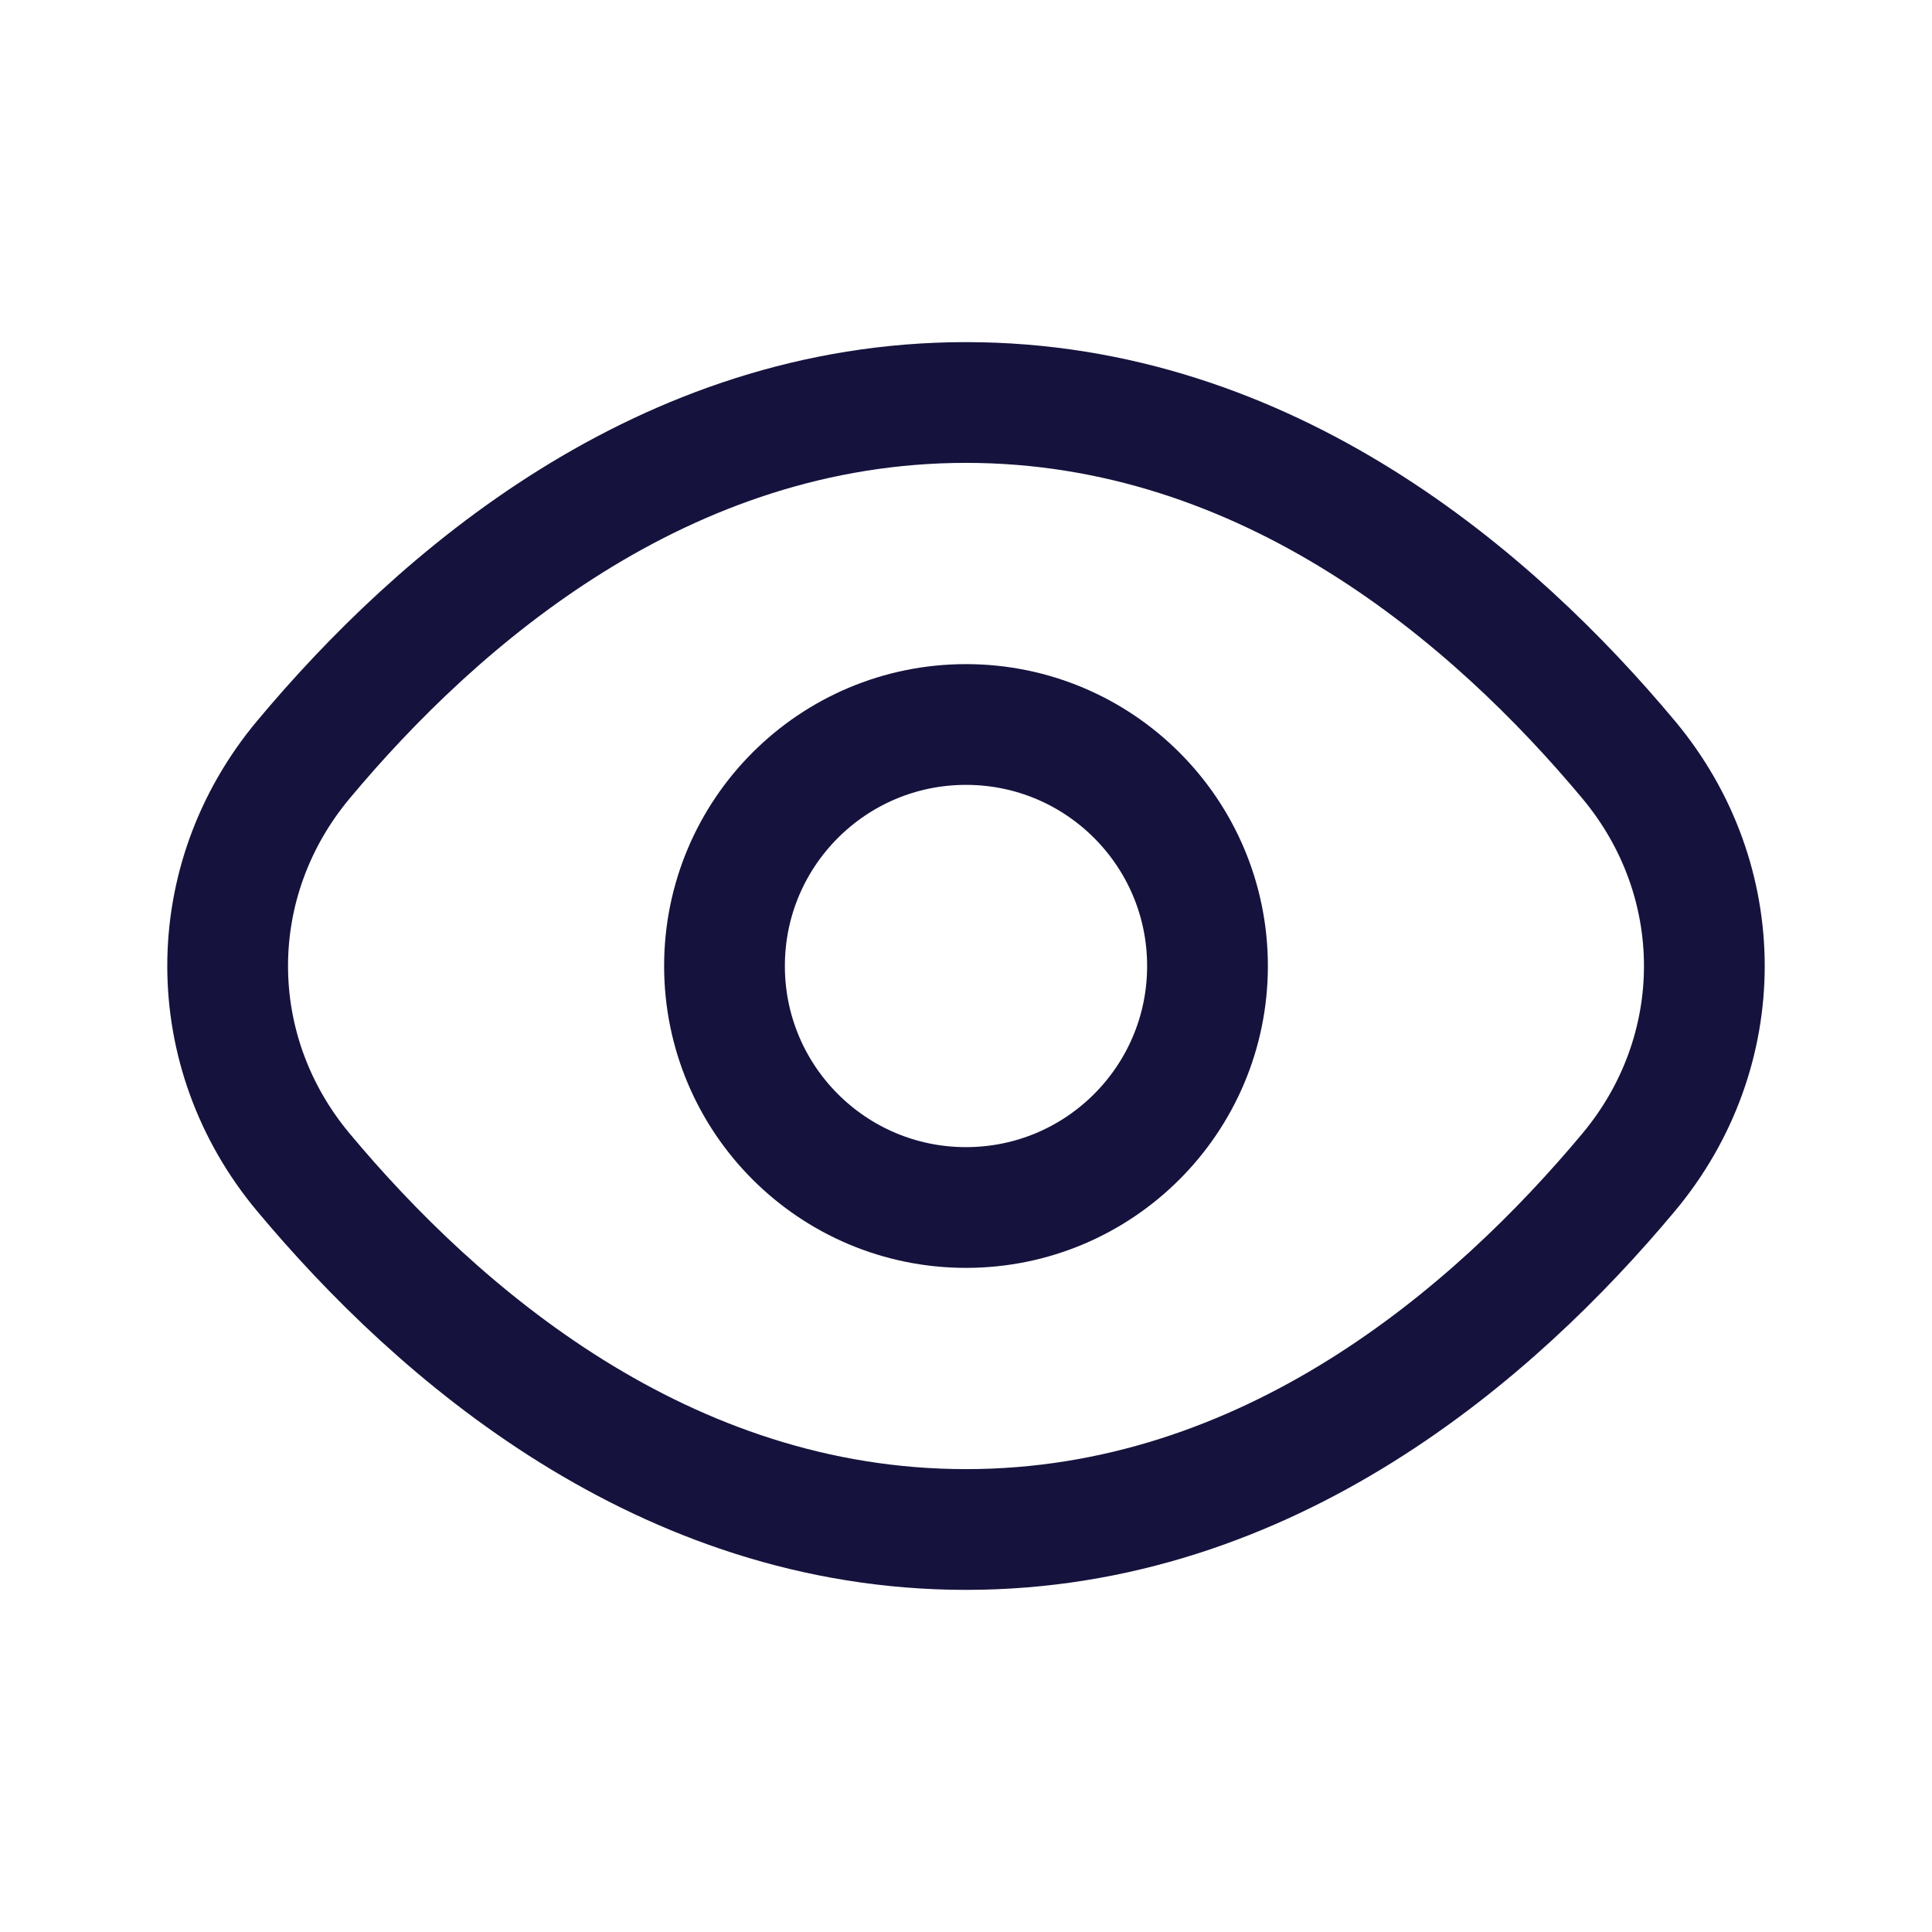 <svg width="24" height="24" viewBox="0 0 24 24" fill="none" xmlns="http://www.w3.org/2000/svg">
<path d="M12 5C8.242 5 5.436 7.44 3.767 9.439C2.515 10.939 2.515 13.061 3.767 14.561C5.436 16.56 8.242 19 12 19C15.757 19 18.564 16.56 20.233 14.561C21.485 13.061 21.485 10.939 20.233 9.439C18.564 7.44 15.757 5 12 5Z" stroke="#15133D" stroke-width="1.5" stroke-linecap="round" stroke-linejoin="round"/>
<path d="M12 15C13.657 15 15 13.657 15 12C15 10.343 13.657 9 12 9C10.343 9 9 10.343 9 12C9 13.657 10.343 15 12 15Z" stroke="#15133D" stroke-width="1.5" stroke-linecap="round" stroke-linejoin="round"/>
</svg>
